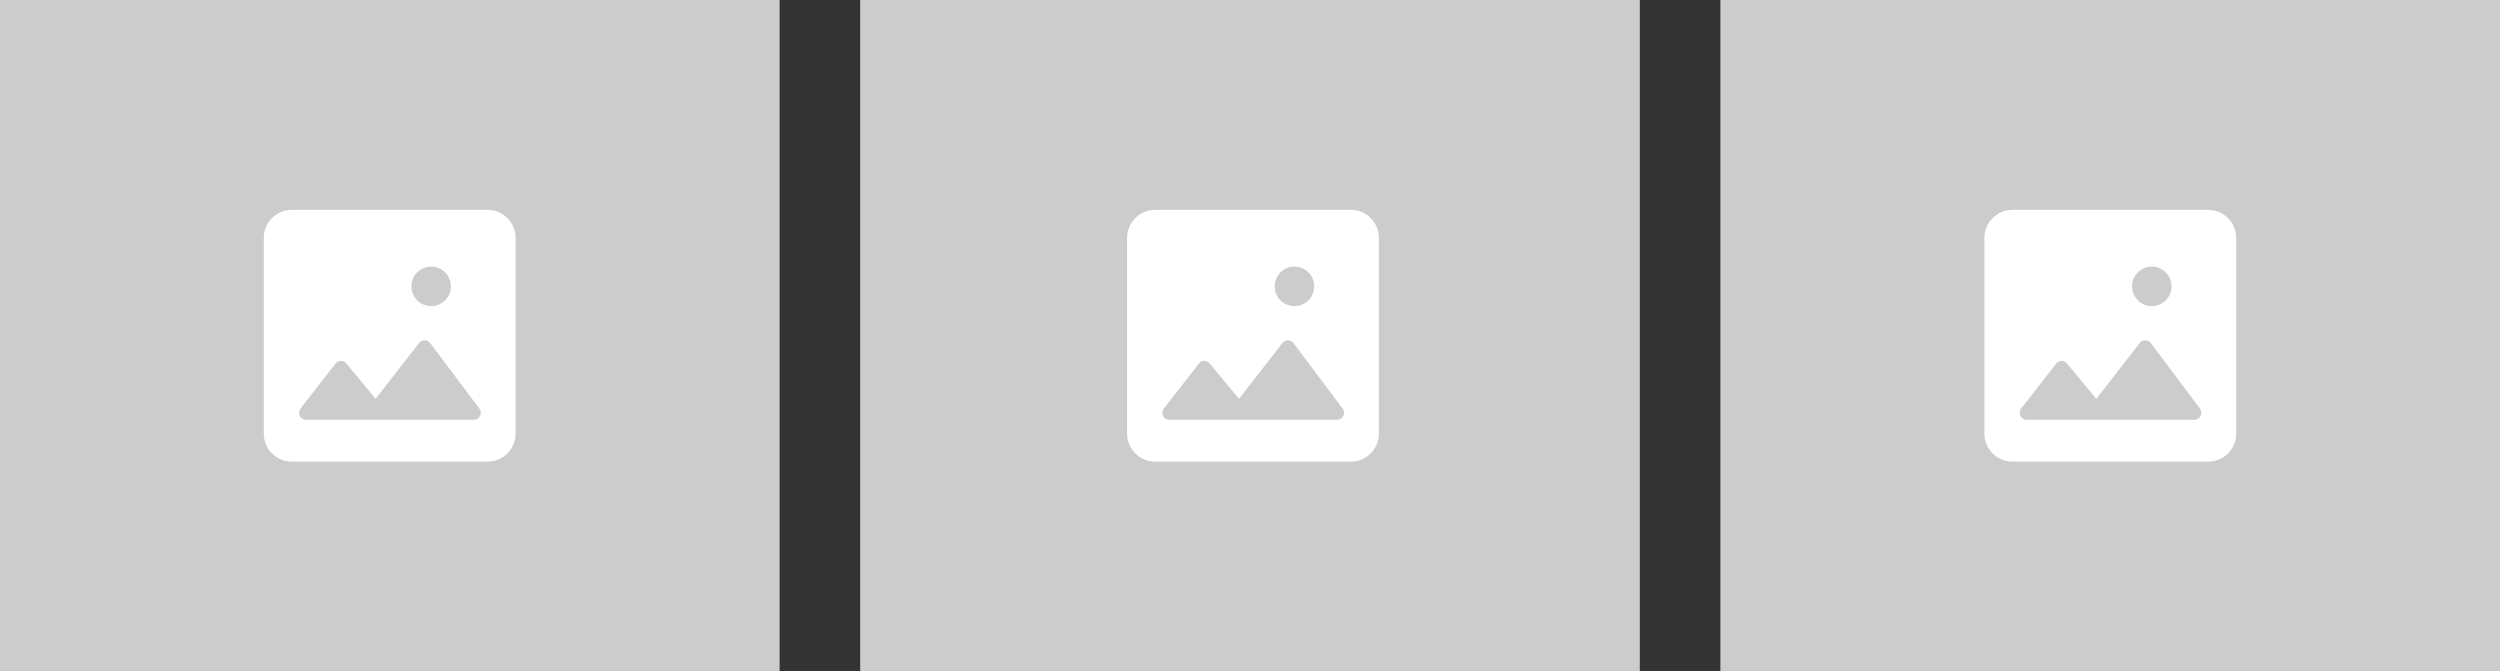 <svg width="417" height="112" viewBox="0 0 417 112" fill="none" xmlns="http://www.w3.org/2000/svg">
<rect x="0" y="0" width="417" height="112" fill="#333333" stroke="none"/>
<rect width="130.039" height="112" fill="#CCCCCC"/>
<rect x="143.48" width="130.039" height="112" fill="#CCCCCC"/>
<g clip-path="url(#clip0_88_3359)">
<path fill-rule="evenodd" clip-rule="evenodd" d="M230 39.667V72.333C230 74.9 227.9 77 225.333 77H192.667C190.1 77 188 74.9 188 72.333V39.667C188 37.1 190.1 35 192.667 35H225.333C227.9 35 230 37.1 230 39.667ZM206.667 66.523L201.767 60.62C201.277 60.037 200.39 60.06 199.947 60.667L194.137 68.133C193.53 68.903 194.067 70.023 195.047 70.023H223.023C223.98 70.023 224.54 68.927 223.957 68.157L215.767 57.237C215.3 56.607 214.367 56.607 213.9 57.213L206.667 66.523ZM215.918 51.059C217.737 51.059 219.212 49.584 219.212 47.765C219.212 45.945 217.737 44.471 215.918 44.471C214.098 44.471 212.624 45.945 212.624 47.765C212.624 49.584 214.098 51.059 215.918 51.059Z" fill="white"/>
</g>
<rect x="286.961" width="130.039" height="112" fill="#CCCCCC"/>
<g clip-path="url(#clip1_88_3359)">
<path fill-rule="evenodd" clip-rule="evenodd" d="M373 39.667V72.333C373 74.9 370.9 77 368.333 77H335.667C333.1 77 331 74.9 331 72.333V39.667C331 37.1 333.1 35 335.667 35H368.333C370.9 35 373 37.1 373 39.667ZM349.667 66.523L344.767 60.62C344.277 60.037 343.39 60.06 342.947 60.667L337.137 68.133C336.53 68.903 337.067 70.023 338.047 70.023H366.023C366.98 70.023 367.54 68.927 366.957 68.157L358.767 57.237C358.3 56.607 357.367 56.607 356.9 57.213L349.667 66.523ZM358.918 51.059C360.737 51.059 362.212 49.584 362.212 47.765C362.212 45.945 360.737 44.471 358.918 44.471C357.098 44.471 355.624 45.945 355.624 47.765C355.624 49.584 357.098 51.059 358.918 51.059Z" fill="white"/>
</g>
<g clip-path="url(#clip2_88_3359)">
<path fill-rule="evenodd" clip-rule="evenodd" d="M86 39.667V72.333C86 74.9 83.9 77 81.333 77H48.667C46.1 77 44 74.9 44 72.333V39.667C44 37.1 46.1 35 48.667 35H81.333C83.9 35 86 37.1 86 39.667ZM62.667 66.523L57.767 60.62C57.277 60.037 56.39 60.06 55.947 60.667L50.137 68.133C49.53 68.903 50.067 70.023 51.047 70.023H79.023C79.98 70.023 80.54 68.927 79.957 68.157L71.767 57.237C71.3 56.607 70.367 56.607 69.9 57.213L62.667 66.523ZM71.918 51.059C73.737 51.059 75.212 49.584 75.212 47.765C75.212 45.945 73.737 44.471 71.918 44.471C70.098 44.471 68.624 45.945 68.624 47.765C68.624 49.584 70.098 51.059 71.918 51.059Z" fill="white"/>
</g>
<defs>
<clipPath id="clip0_88_3359">
<rect width="56" height="56" fill="white" transform="translate(181 28)"/>
</clipPath>
<clipPath id="clip1_88_3359">
<rect width="56" height="56" fill="white" transform="translate(324 28)"/>
</clipPath>
<clipPath id="clip2_88_3359">
<rect width="56" height="56" fill="white" transform="translate(37 28)"/>
</clipPath>
</defs>
</svg>
